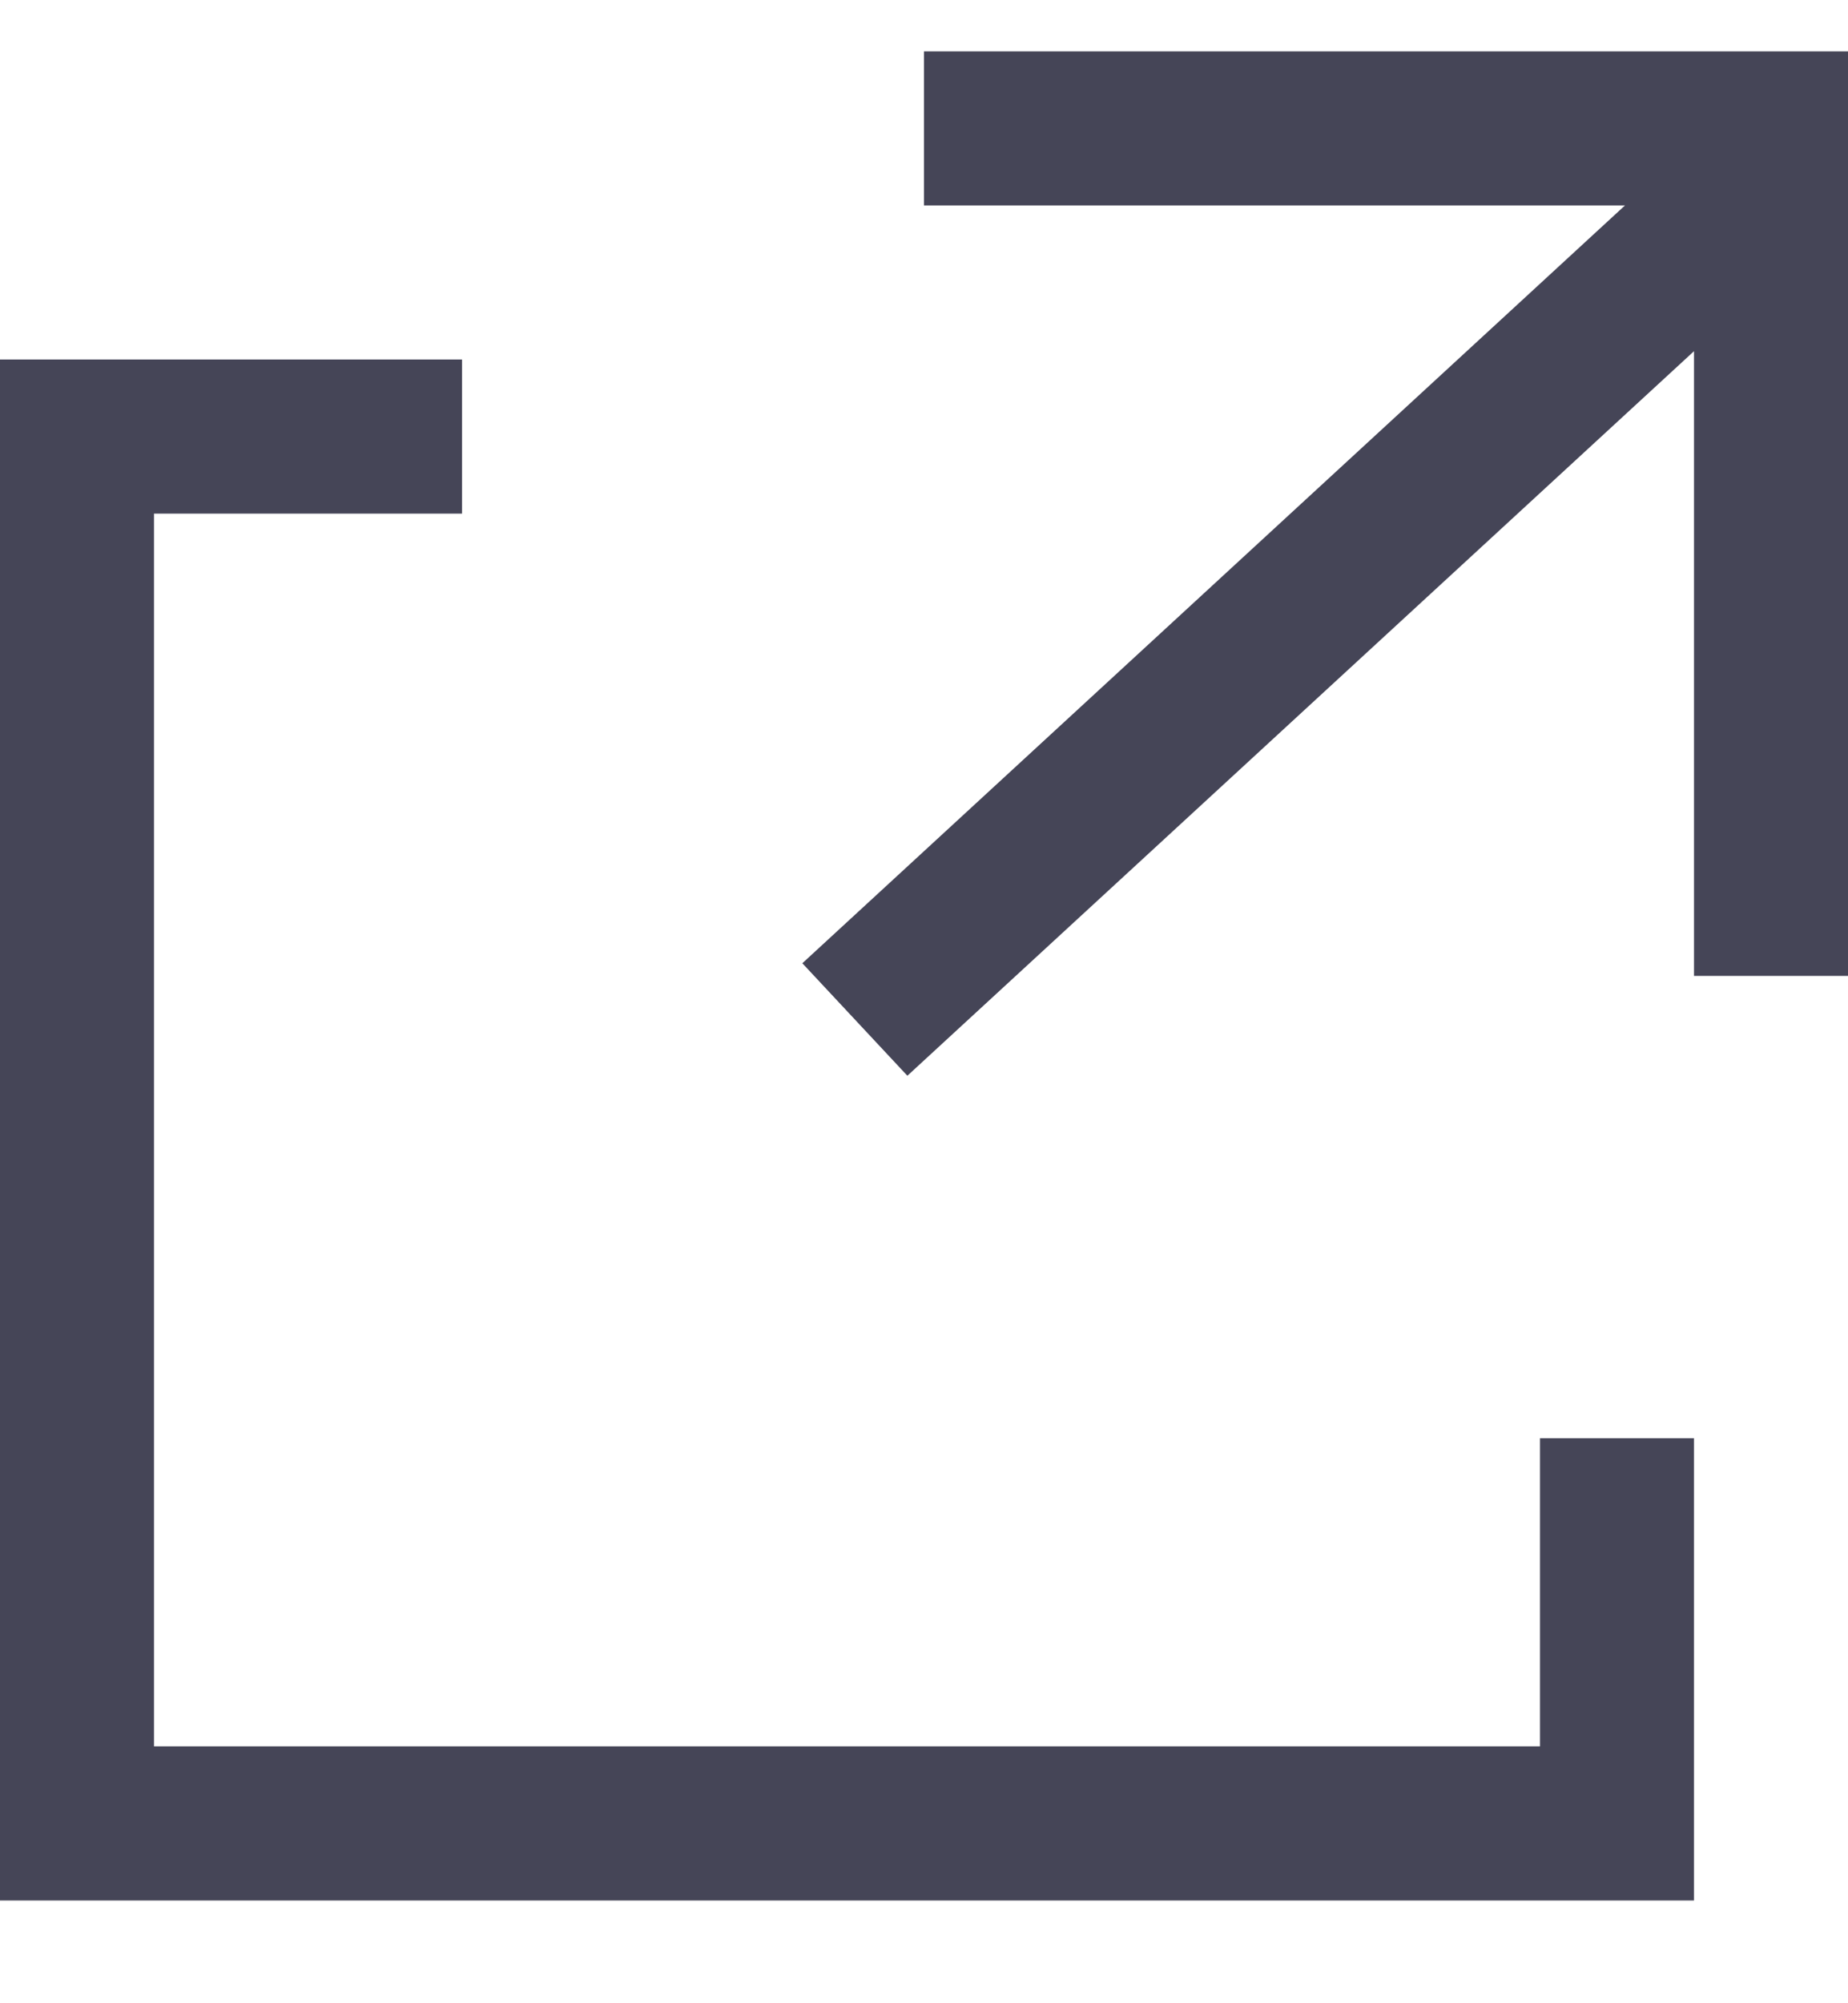 <svg width="12" height="13" viewBox="0 0 12 13" fill="none" xmlns="http://www.w3.org/2000/svg">
<path fill-rule="evenodd" clip-rule="evenodd" d="M3 2.333V3.333H1V11.333H10V9.333H11V12.333H0V2.333H3ZM12 0.333V6.333H11V2.279L5.892 6.981L5.21 6.251L10.552 1.333H6V0.333H12Z" fill="#17172D" fill-opacity="0.8"/>
</svg>
